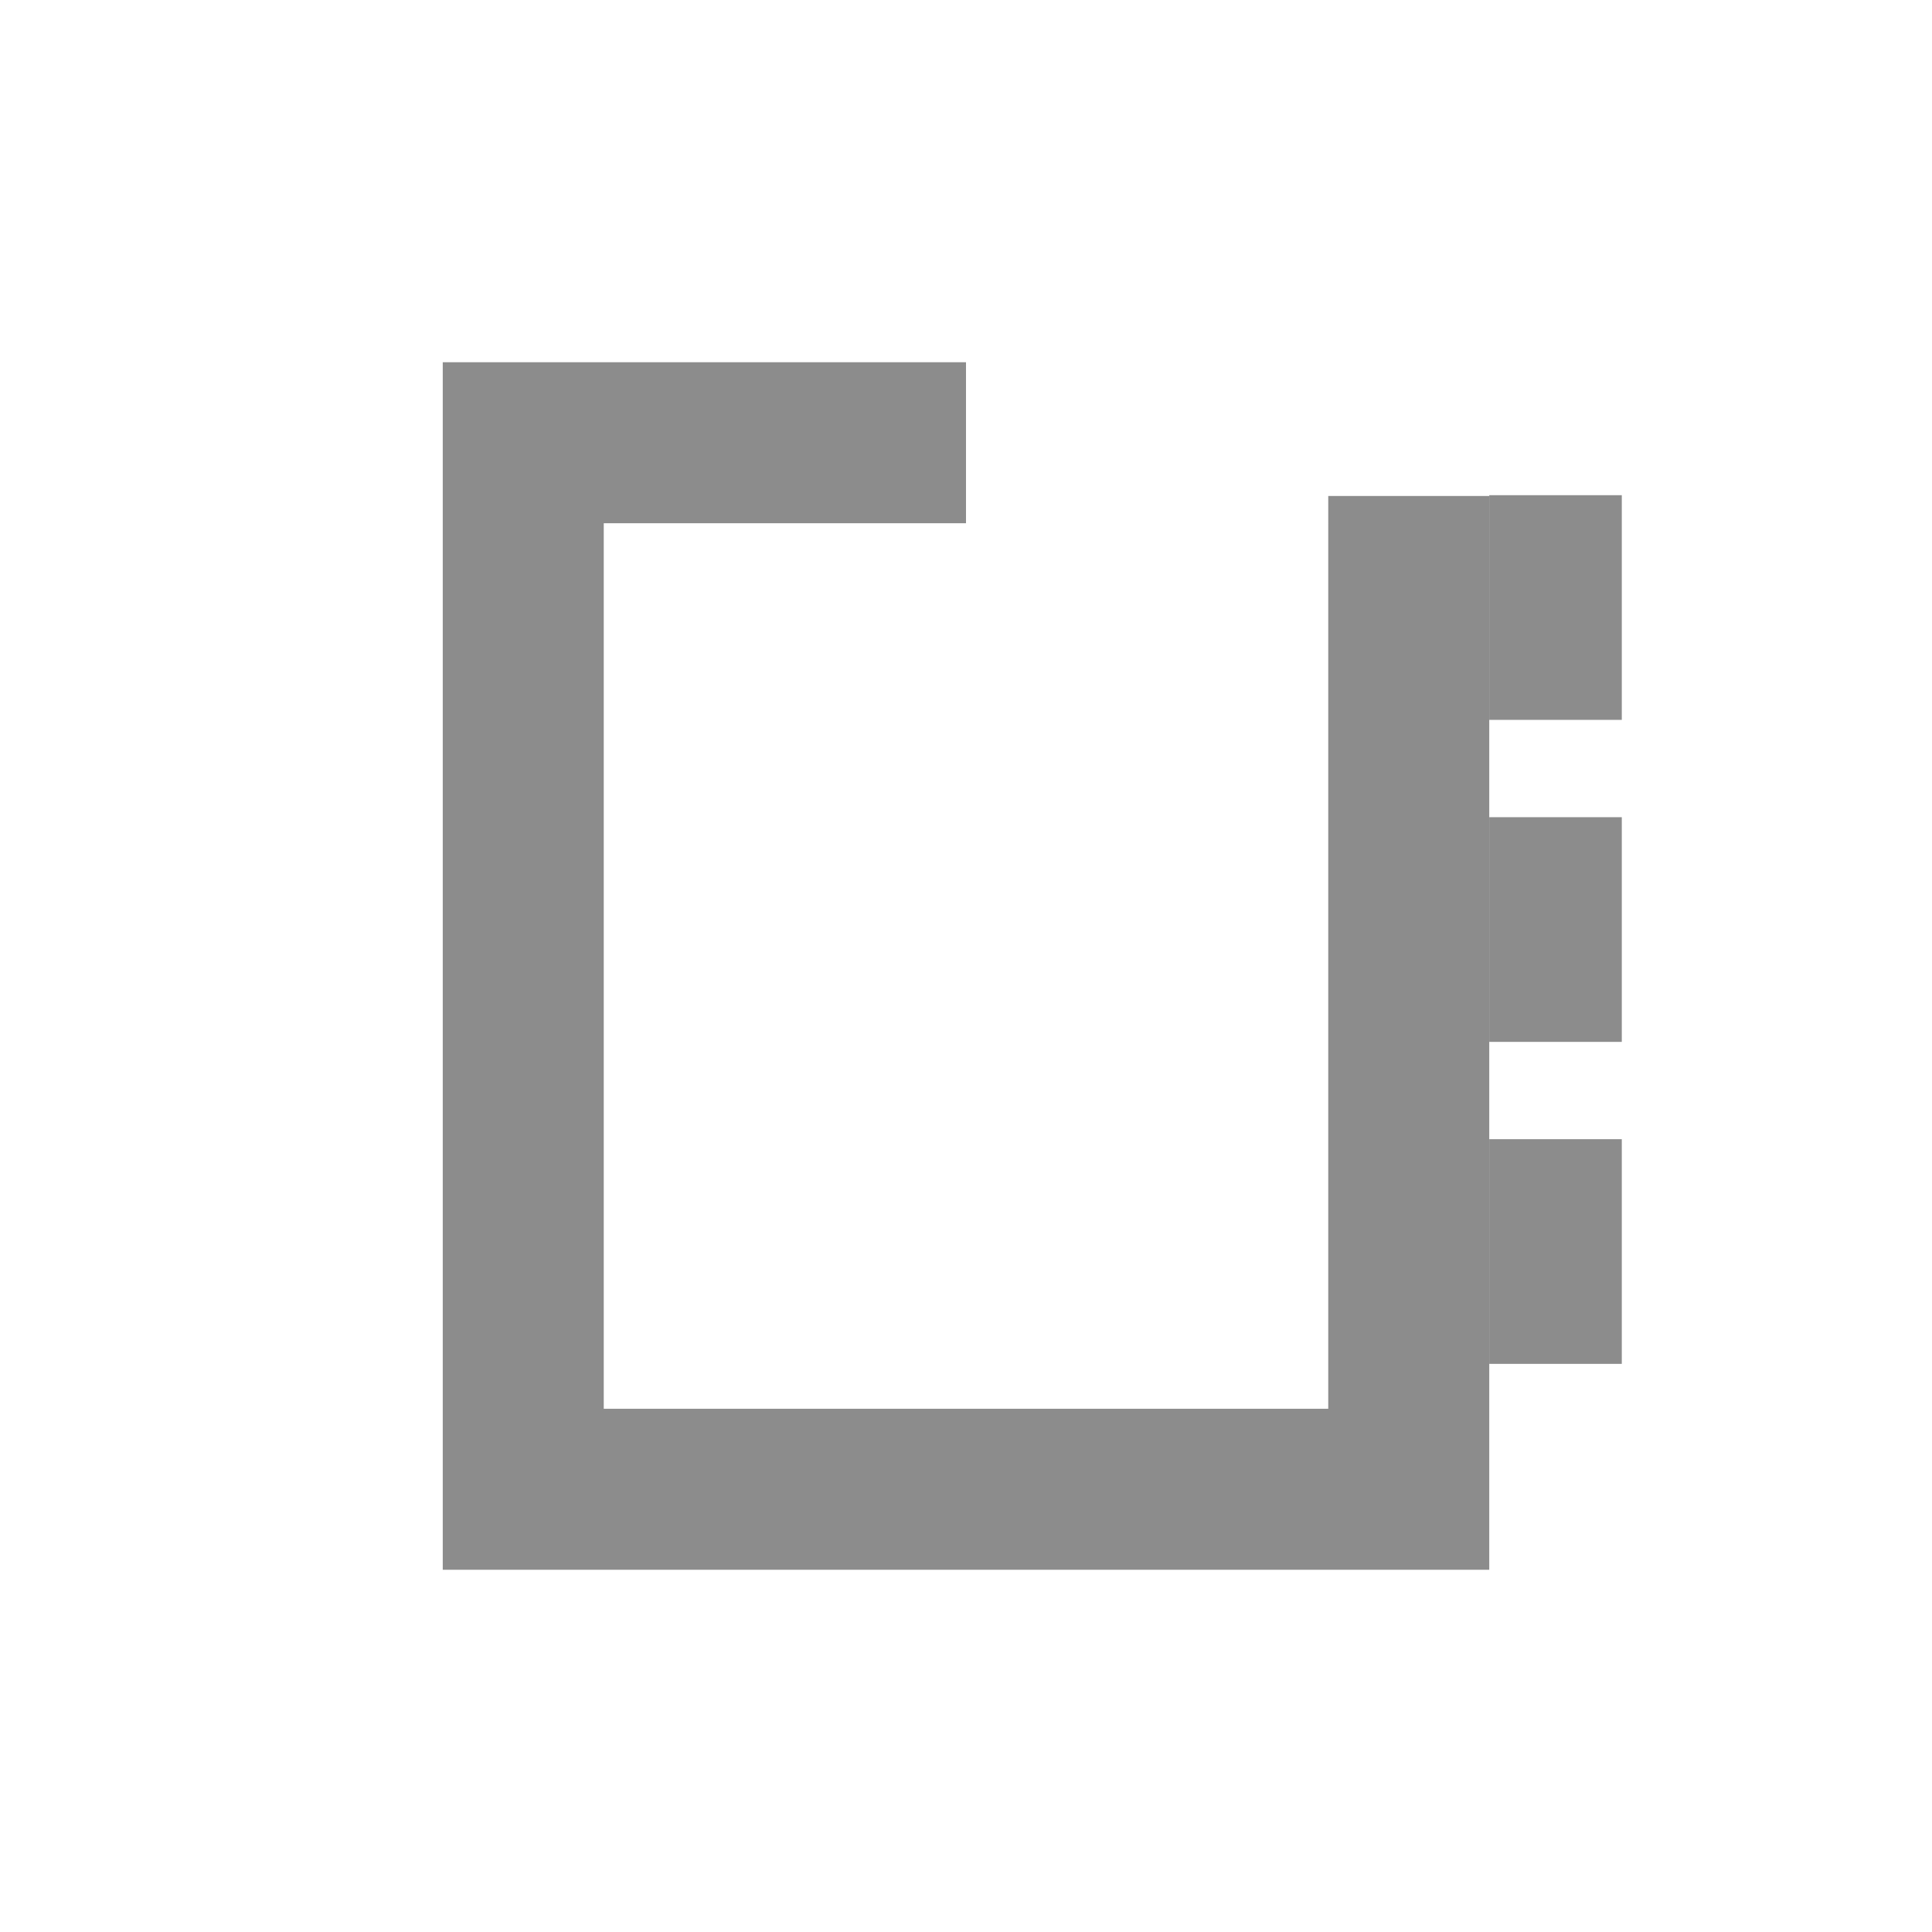 <?xml version="1.0" encoding="UTF-8" standalone="no"?>
<!-- Created with Inkscape (http://www.inkscape.org/) -->

<svg
   xmlns:dc="http://purl.org/dc/elements/1.1/"
   xmlns:cc="http://creativecommons.org/ns#"
   xmlns:rdf="http://www.w3.org/1999/02/22-rdf-syntax-ns#"
   xmlns:svg="http://www.w3.org/2000/svg"
   xmlns="http://www.w3.org/2000/svg"
   xmlns:sodipodi="http://sodipodi.sourceforge.net/DTD/sodipodi-0.dtd"
   xmlns:inkscape="http://www.inkscape.org/namespaces/inkscape"
   width="48"
   height="48"
   id="svg3815"
   version="1.1"
   inkscape:version="0.48.5 r10040"
   sodipodi:docname="documentation.svg">
  <defs
     id="defs3817" />
  <sodipodi:namedview
     id="base"
     pagecolor="#ffffff"
     bordercolor="#666666"
     borderopacity="1.0"
     inkscape:pageopacity="0.0"
     inkscape:pageshadow="2"
     inkscape:zoom="11.020927"
     inkscape:cx="30.51627"
     inkscape:cy="21.522041"
     inkscape:document-units="px"
     inkscape:current-layer="layer1"
     showgrid="false"
     fit-margin-top="0"
     fit-margin-left="0"
     fit-margin-right="0"
     fit-margin-bottom="0"
     inkscape:window-width="1280"
     inkscape:window-height="670"
     inkscape:window-x="-2"
     inkscape:window-y="-3"
     inkscape:window-maximized="1">
    <sodipodi:guide
       position="9,39"
       orientation="30,0"
       id="guide3262" />
    <sodipodi:guide
       position="9,9"
       orientation="0,30"
       id="guide3264" />
    <sodipodi:guide
       position="39,9"
       orientation="-30,0"
       id="guide3266" />
    <sodipodi:guide
       position="39,39"
       orientation="0,-30"
       id="guide3268" />
    <sodipodi:guide
       position="28,28"
       orientation="-11,0"
       id="guide3323" />
    <sodipodi:guide
       position="28,39"
       orientation="0,9"
       id="guide3325" />
    <sodipodi:guide
       position="37,39"
       orientation="11,0"
       id="guide3327" />
    <sodipodi:guide
       position="37,28"
       orientation="0,-9"
       id="guide3329" />
    <sodipodi:guide
       position="9,23"
       orientation="-2,0"
       id="guide3331" />
    <sodipodi:guide
       position="11,25"
       orientation="2,0"
       id="guide3335" />
    <sodipodi:guide
       position="37,23"
       orientation="-2,0"
       id="guide3339" />
    <sodipodi:guide
       position="39,25"
       orientation="2,0"
       id="guide3343" />
    <sodipodi:guide
       position="24,39"
       orientation="11,0"
       id="guide3357" />
    <sodipodi:guide
       position="24,28"
       orientation="0,4"
       id="guide3359" />
    <sodipodi:guide
       position="28,28"
       orientation="-11,0"
       id="guide3361" />
    <sodipodi:guide
       position="28,39"
       orientation="0,-4"
       id="guide3363" />
    <sodipodi:guide
       position="24,24"
       orientation="0,13"
       id="guide3365" />
    <sodipodi:guide
       position="37,24"
       orientation="-4,0"
       id="guide3367" />
    <sodipodi:guide
       position="37,28"
       orientation="0,-13"
       id="guide3369" />
    <sodipodi:guide
       position="24,28"
       orientation="4,0"
       id="guide3371" />
  </sodipodi:namedview>
  <g
     inkscape:label="Capa 1"
     inkscape:groupmode="layer"
     id="layer1"
     transform="translate(-461.714,-499.791)">
    <path
       style="fill:#8c8c8c;fill-opacity:1;fill-rule:evenodd;stroke:none"
       d="m 11,9 0,30 26,0 4e-6,-26.677 -4,0 L 33,35 l -18,0 0,-22 9,0 0,-4 z"
       transform="translate(461.714,499.791)"
       id="rect3278"
       inkscape:connector-curvature="0"
       sodipodi:nodetypes="ccccccccccc" />
    <rect
       style="fill:#8c8c8c;fill-opacity:1;fill-rule:evenodd;stroke:none;stroke-width:1;stroke-linecap:round;stroke-linejoin:bevel;stroke-miterlimit:4;stroke-opacity:1;stroke-dasharray:none;stroke-dashoffset:2.25"
       id="rect3003"
       width="3.293"
       height="5.582"
       x="37"
       y="28.303"
       transform="translate(461.714,499.791)" />
    <rect
       y="520.094"
       x="498.714"
       height="5.582"
       width="3.293"
       id="rect3773"
       style="fill:#8c8c8c;fill-opacity:1;fill-rule:evenodd;stroke:none" />
    <rect
       style="fill:#8c8c8c;fill-opacity:1;fill-rule:evenodd;stroke:none"
       id="rect3775"
       width="3.293"
       height="5.582"
       x="498.714"
       y="512.094" />
  </g>
</svg>
